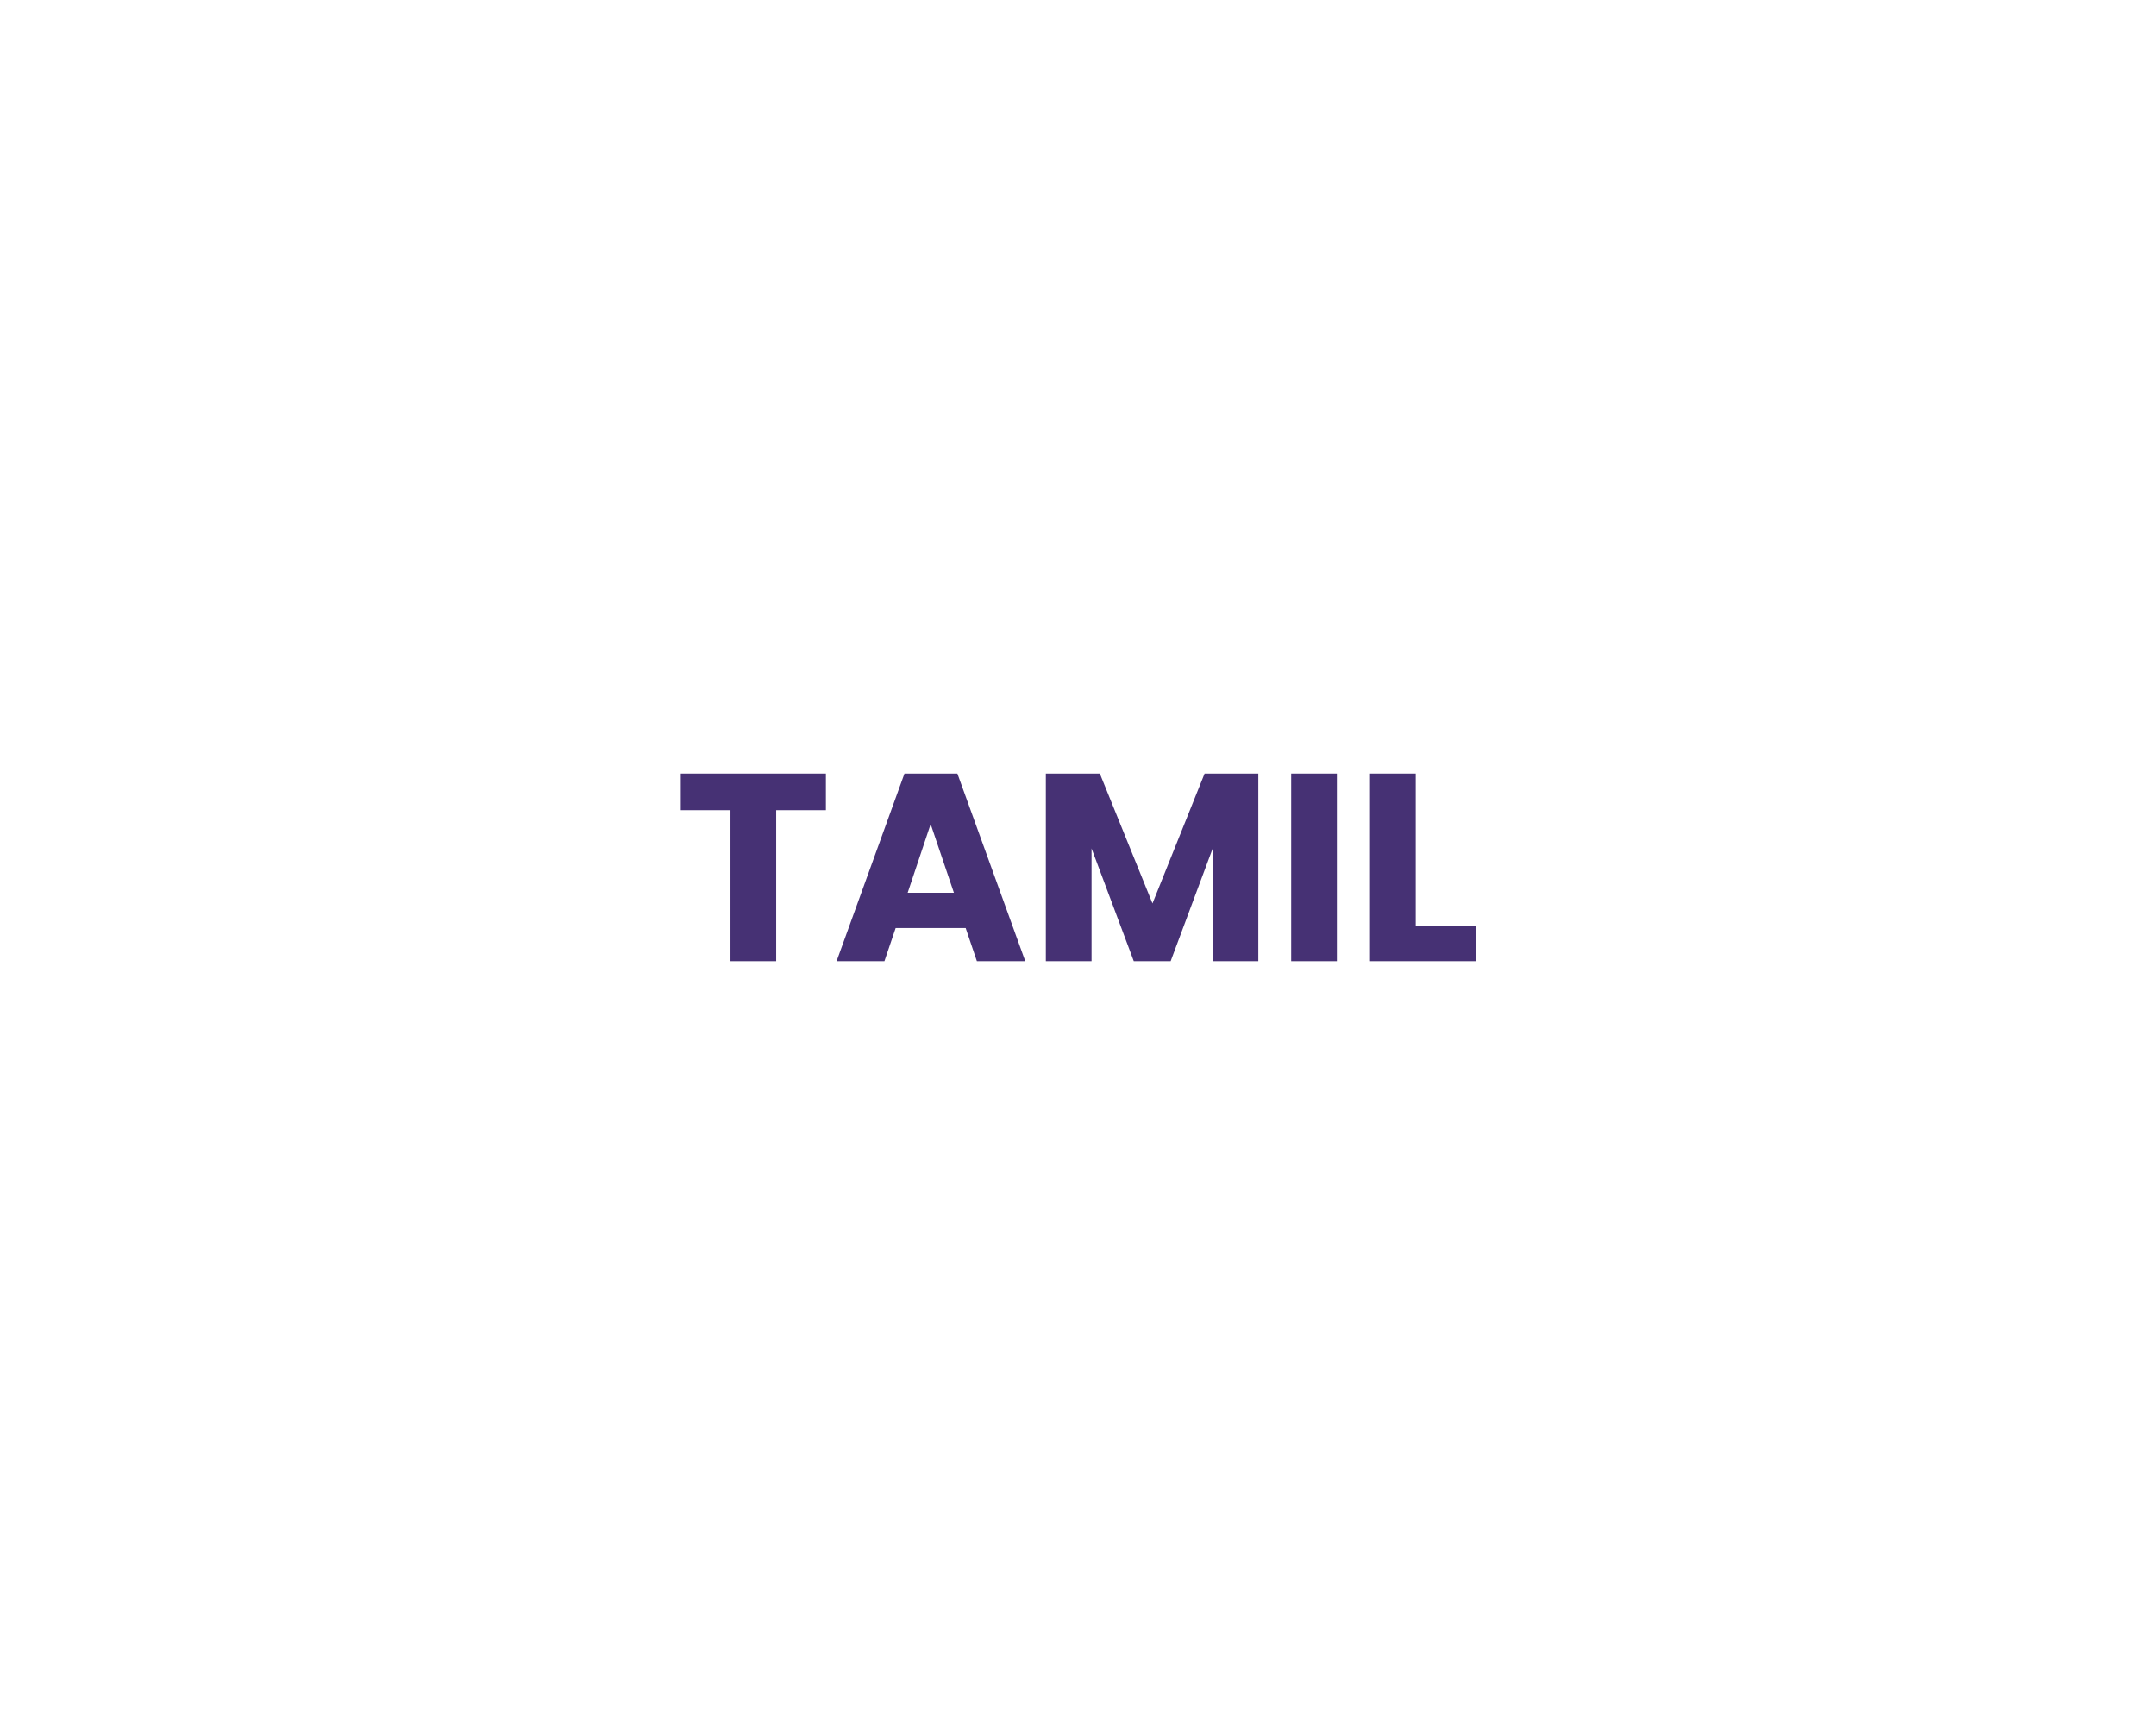 <?xml version="1.0" encoding="UTF-8" standalone="no"?><!DOCTYPE svg PUBLIC "-//W3C//DTD SVG 1.1//EN" "http://www.w3.org/Graphics/SVG/1.1/DTD/svg11.dtd"><svg width="100%" height="100%" viewBox="0 0 1042 834" version="1.1" xmlns="http://www.w3.org/2000/svg" xmlns:xlink="http://www.w3.org/1999/xlink" xml:space="preserve" xmlns:serif="http://www.serif.com/" style="fill-rule:evenodd;clip-rule:evenodd;stroke-linejoin:round;stroke-miterlimit:2;"><path d="M399.156,373.781l0,17.696l-24.025,0l0,72.979l-22.087,0l0,-72.979l-24.025,0l0,-17.696l70.137,0Z" style="fill:#463174;fill-rule:nonzero;"/><path d="M466.71,448.44l-33.841,0l-5.425,16.016l-23.121,0l32.808,-90.675l25.575,0l32.809,90.675l-23.38,0l-5.425,-16.016Zm-5.683,-17.05l-11.237,-33.196l-11.109,33.196l22.346,0Z" style="fill:#463174;fill-rule:nonzero;"/><path d="M608.148,373.781l0,90.675l-22.088,0l0,-54.379l-20.279,54.379l-17.825,0l-20.408,-54.508l0,54.508l-22.088,0l0,-90.675l26.092,0l25.446,62.775l25.187,-62.775l25.963,0Z" style="fill:#463174;fill-rule:nonzero;"/><rect x="624.035" y="373.781" width="22.087" height="90.675" style="fill:#463174;fill-rule:nonzero;"/><path d="M684.227,447.406l28.933,0l0,17.05l-51.02,0l0,-90.675l22.087,0l0,73.625Z" style="fill:#463174;fill-rule:nonzero;"/></svg>